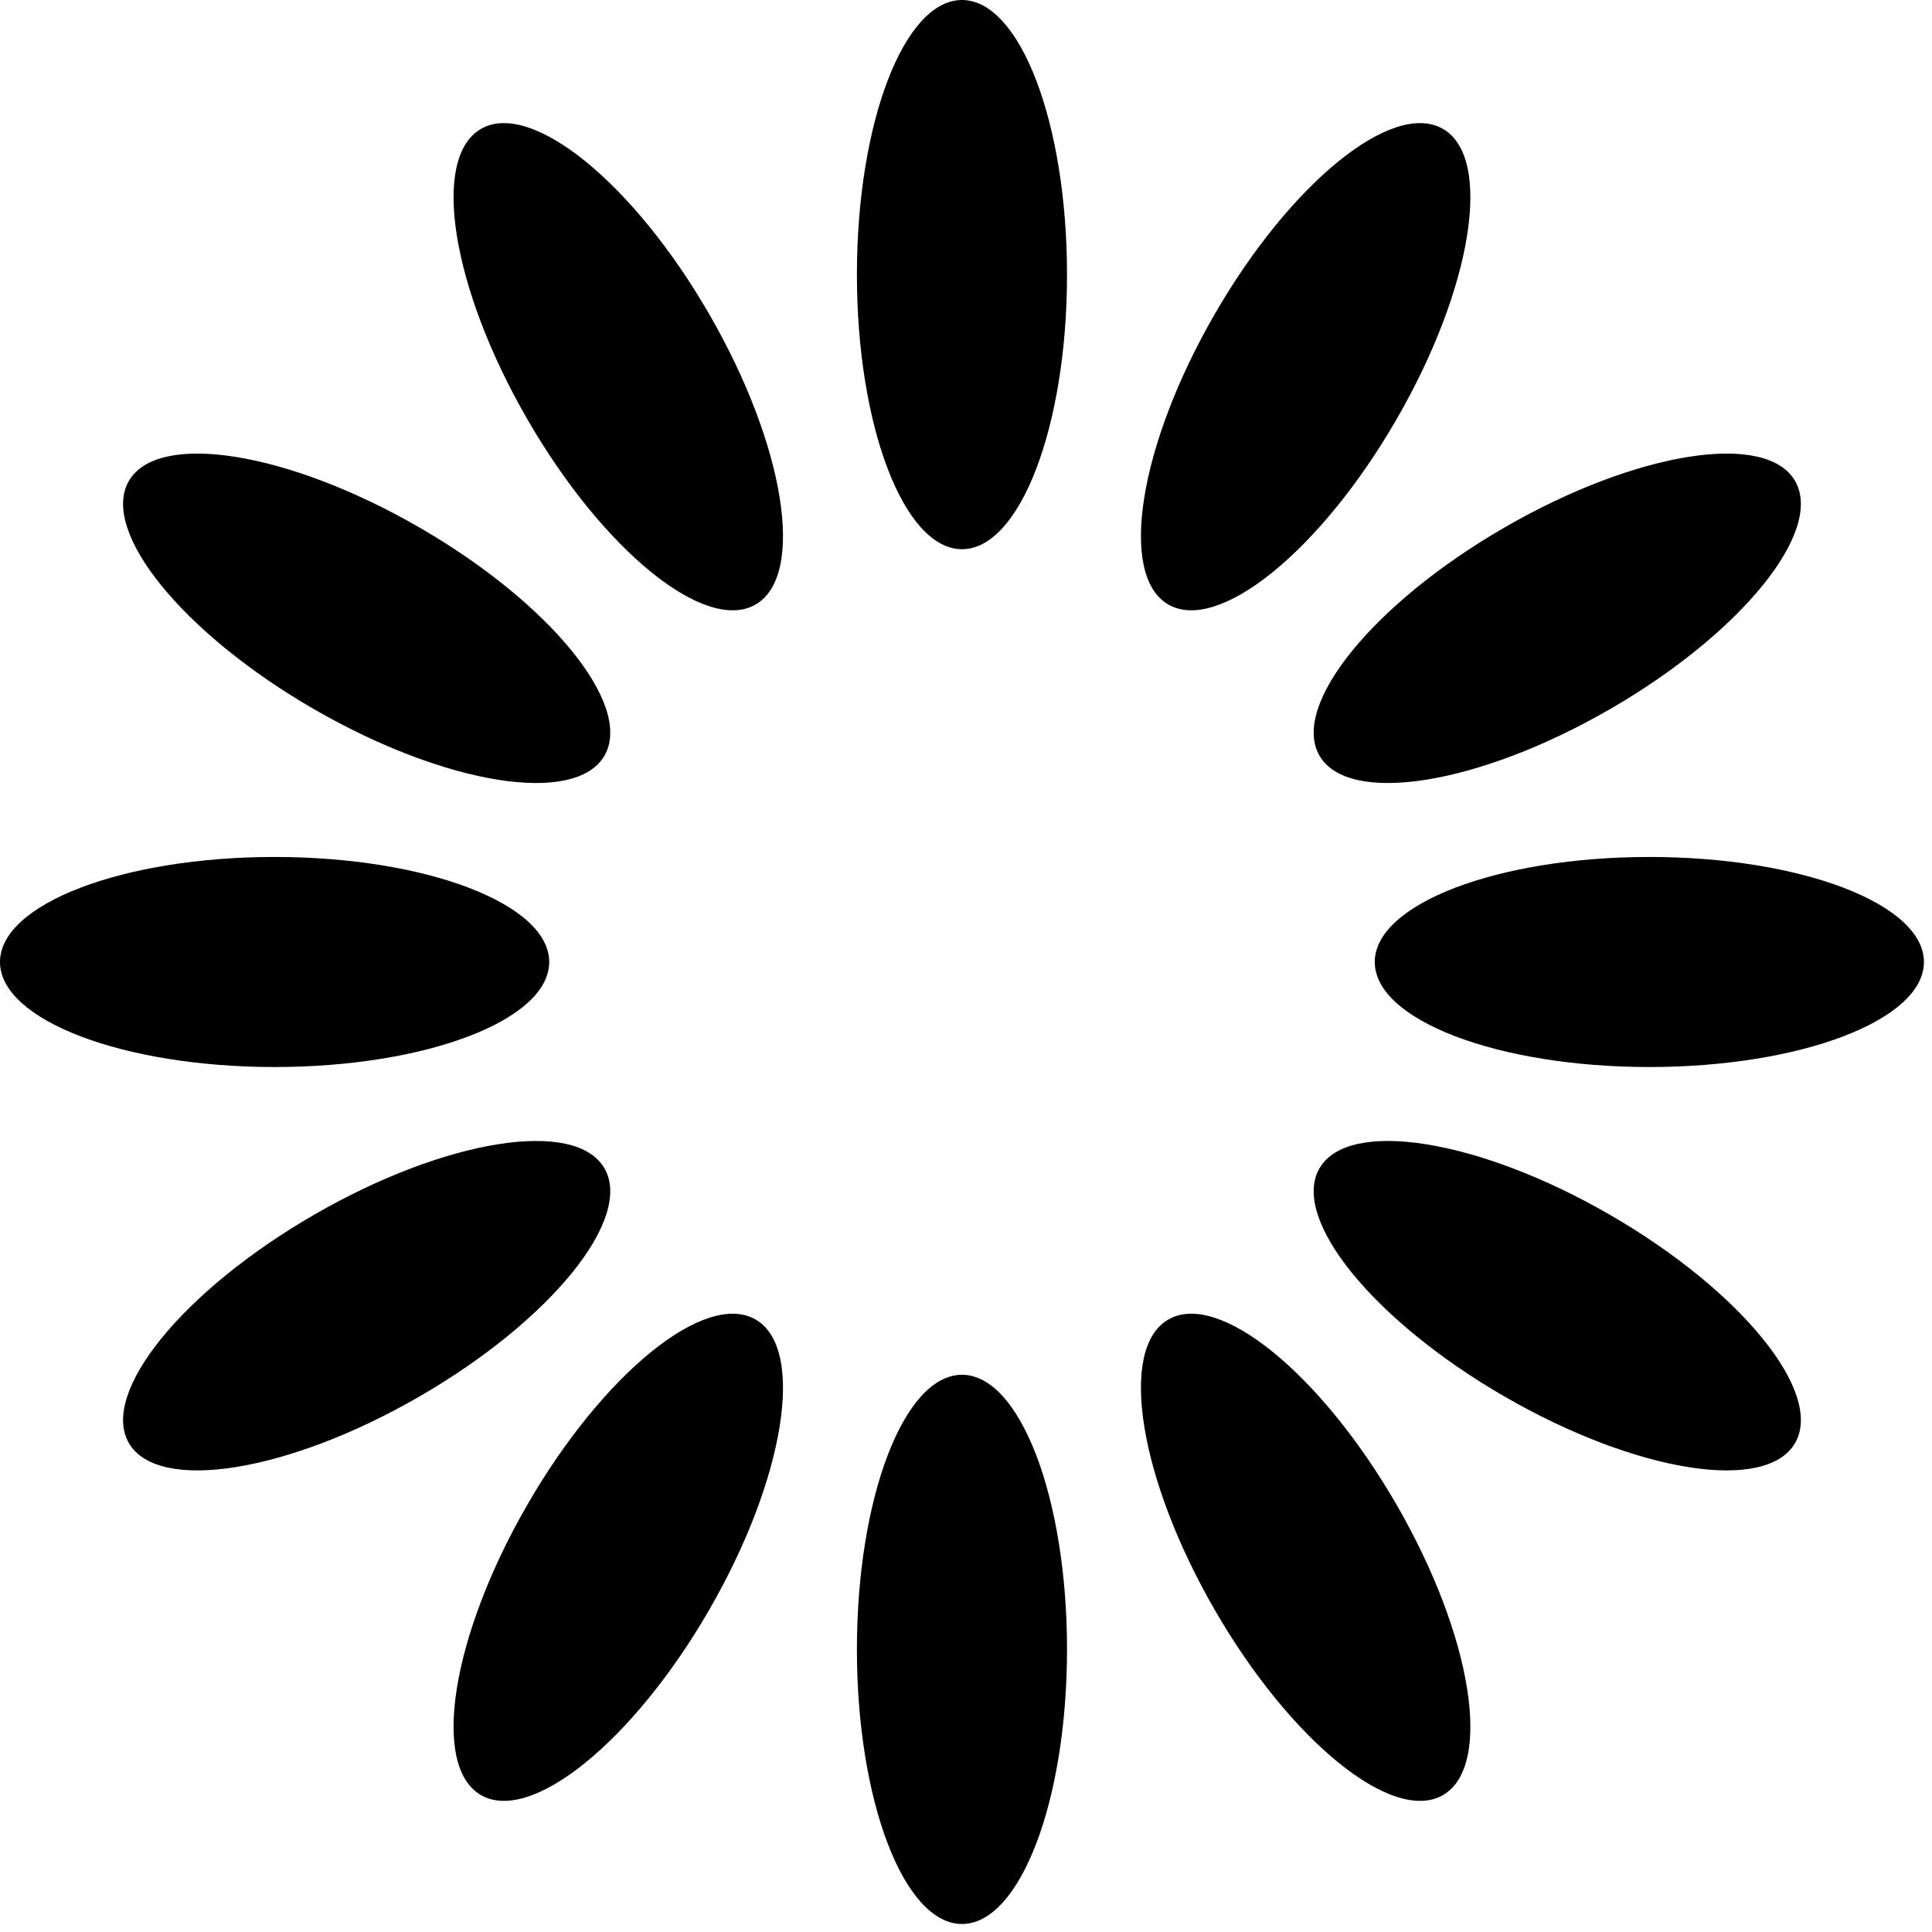 <?xml version="1.0" encoding="UTF-8" standalone="no"?><!DOCTYPE svg PUBLIC "-//W3C//DTD SVG 1.1//EN" "http://www.w3.org/Graphics/SVG/1.1/DTD/svg11.dtd"><svg width="100%" height="100%" viewBox="0 0 149 149" version="1.1" xmlns="http://www.w3.org/2000/svg" xmlns:xlink="http://www.w3.org/1999/xlink" xml:space="preserve" xmlns:serif="http://www.serif.com/" style="fill-rule:evenodd;clip-rule:evenodd;stroke-linejoin:round;stroke-miterlimit:2;"><path d="M111.284,9.941c-3.875,-2.238 -11.756,4.159 -17.603,14.287c-5.85,10.131 -7.45,20.156 -3.575,22.394c3.875,2.237 11.757,-4.163 17.603,-14.291c5.85,-10.128 7.45,-20.153 3.575,-22.39Zm27.157,27.153c-2.238,-3.872 -12.263,-2.272 -22.391,3.575c-10.131,5.847 -16.528,13.728 -14.291,17.606c2.238,3.872 12.263,2.272 22.391,-3.575c10.128,-5.847 16.528,-13.728 14.291,-17.606Zm9.937,37.097c0,-4.472 -9.481,-8.1 -21.175,-8.1c-11.697,-0 -21.178,3.628 -21.178,8.1c0,4.475 9.481,8.1 21.178,8.1c11.694,-0 21.175,-3.625 21.175,-8.1Zm-9.937,37.096c2.237,-3.878 -4.163,-11.756 -14.291,-17.606c-10.128,-5.847 -20.153,-7.447 -22.391,-3.575c-2.237,3.875 4.16,11.76 14.291,17.607c10.128,5.846 20.153,7.45 22.391,3.574Zm-27.157,27.154c3.875,-2.238 2.275,-12.263 -3.575,-22.391c-5.846,-10.128 -13.728,-16.525 -17.603,-14.287c-3.875,2.234 -2.275,12.259 3.575,22.39c5.847,10.128 13.728,16.525 17.603,14.288Zm-37.093,9.94c4.472,0 8.1,-9.484 8.1,-21.178c-0,-11.697 -3.628,-21.178 -8.1,-21.178c-4.475,0 -8.104,9.481 -8.104,21.178c0,11.694 3.629,21.178 8.104,21.178Zm-37.097,-9.94c3.875,2.237 11.756,-4.16 17.603,-14.288c5.85,-10.131 7.45,-20.156 3.575,-22.39c-3.875,-2.238 -11.756,4.159 -17.603,14.287c-5.85,10.128 -7.45,20.153 -3.575,22.391Zm-27.156,-27.154c2.237,3.876 12.262,2.272 22.39,-3.574c10.131,-5.847 16.528,-13.732 14.291,-17.607c-2.235,-3.872 -12.26,-2.272 -22.391,3.575c-10.128,5.85 -16.528,13.728 -14.29,17.606Zm-9.938,-37.096c0,4.475 9.481,8.1 21.175,8.1c11.7,-0 21.181,-3.625 21.181,-8.1c0,-4.472 -9.481,-8.1 -21.181,-8.1c-11.694,-0 -21.175,3.628 -21.175,8.1Zm9.938,-37.097c-2.238,3.878 4.162,11.759 14.29,17.606c10.131,5.847 20.156,7.447 22.391,3.575c2.237,-3.878 -4.16,-11.759 -14.291,-17.606c-10.128,-5.847 -20.153,-7.447 -22.39,-3.575Zm27.156,-27.153c-3.875,2.237 -2.275,12.262 3.575,22.39c5.847,10.128 13.728,16.528 17.603,14.291c3.875,-2.238 2.275,-12.263 -3.575,-22.394c-5.847,-10.128 -13.728,-16.525 -17.603,-14.287Zm45.197,11.237c-0,11.697 -3.628,21.178 -8.1,21.178c-4.475,0 -8.104,-9.481 -8.104,-21.178c0,-11.697 3.629,-21.178 8.104,-21.178c4.472,0 8.1,9.481 8.1,21.178Z" style="fill:currentColor;fill-rule:nonzero;"/></svg>